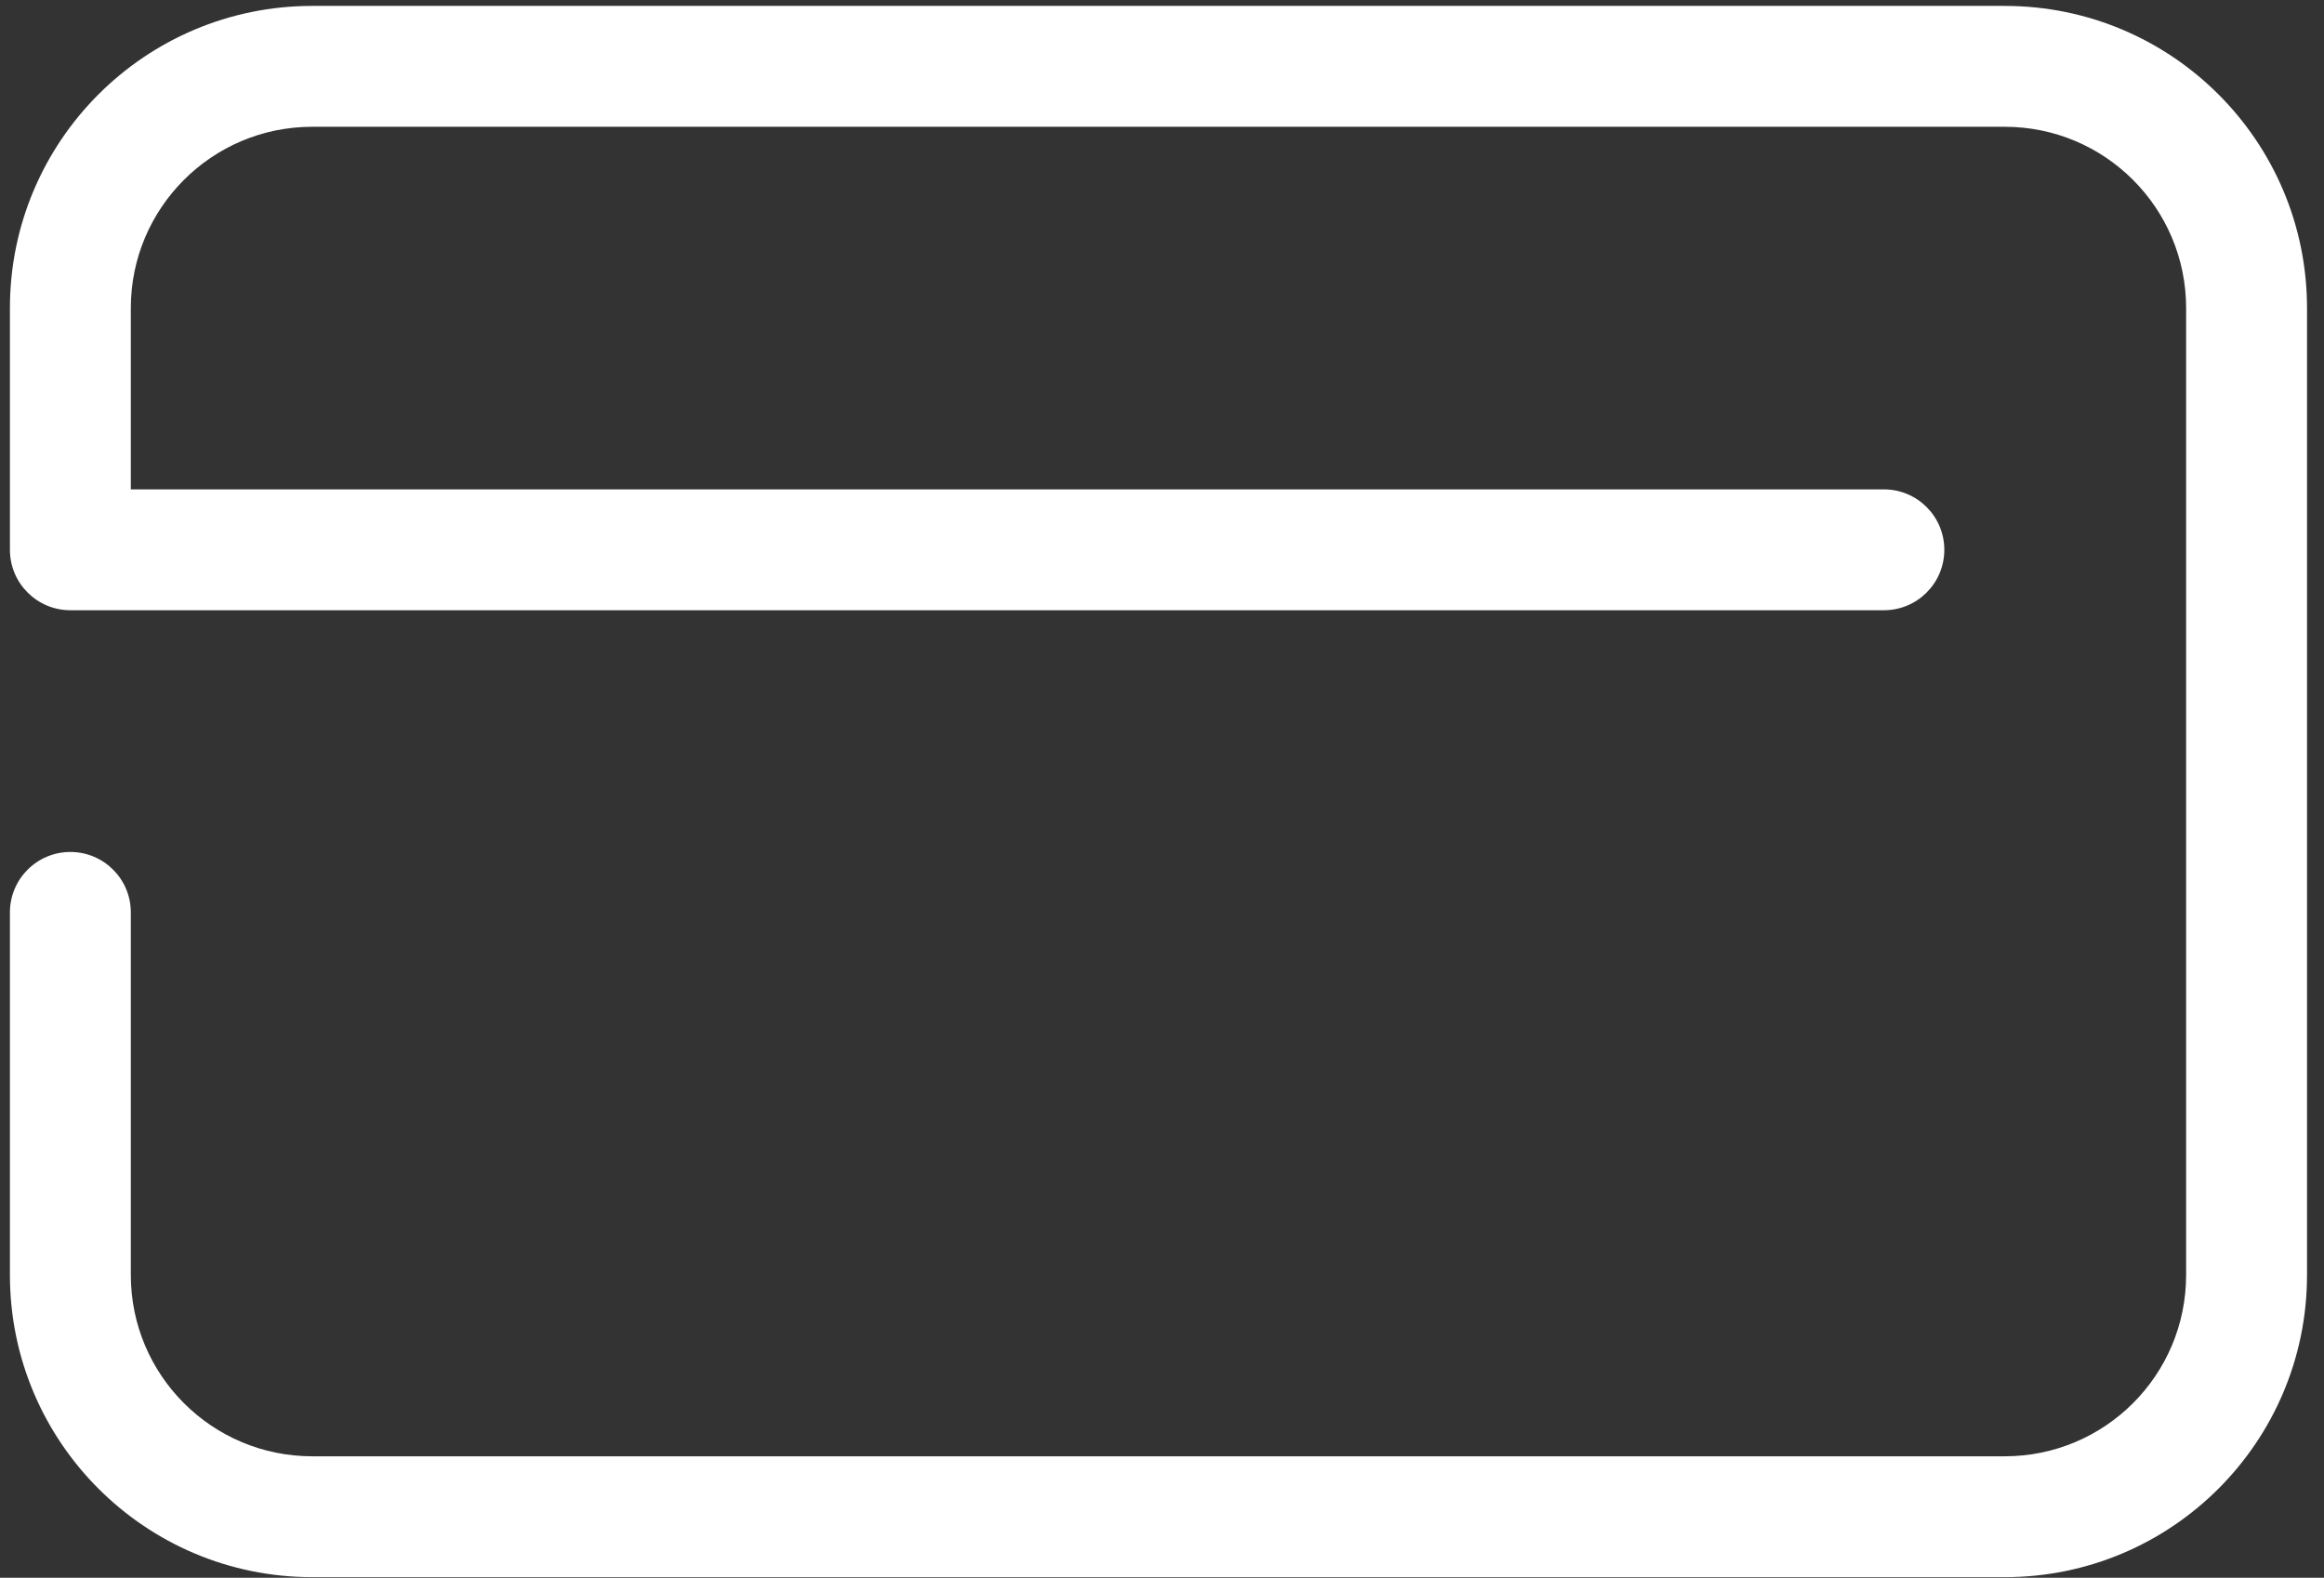 <svg width="134" height="91" viewBox="0 0 134 91" fill="none" xmlns="http://www.w3.org/2000/svg">
<rect x="0" y="0" width="134" height="91" fill="#333333" stroke="none"/>
<path fill-rule="evenodd" clip-rule="evenodd" d="M0.572 17.768C0.572 8.143 8.375 0.341 18 0.341H115.594C125.219 0.341 133.021 8.143 133.021 17.768V73.536C133.021 83.161 125.219 90.964 115.594 90.964H18C8.375 90.964 0.572 83.161 0.572 73.536V52.623C0.572 50.698 2.133 49.138 4.058 49.138C5.983 49.138 7.543 50.698 7.543 52.623V73.536C7.543 79.311 12.225 83.993 18 83.993H115.594C121.369 83.993 126.05 79.311 126.05 73.536V17.768C126.05 11.993 121.369 7.312 115.594 7.312H18C12.225 7.312 7.543 11.993 7.543 17.768V28.225H108.623C110.548 28.225 112.108 29.785 112.108 31.71C112.108 33.635 110.548 35.196 108.623 35.196H4.058C2.133 35.196 0.572 33.635 0.572 31.71V17.768Z" fill="white"/>
</svg>
